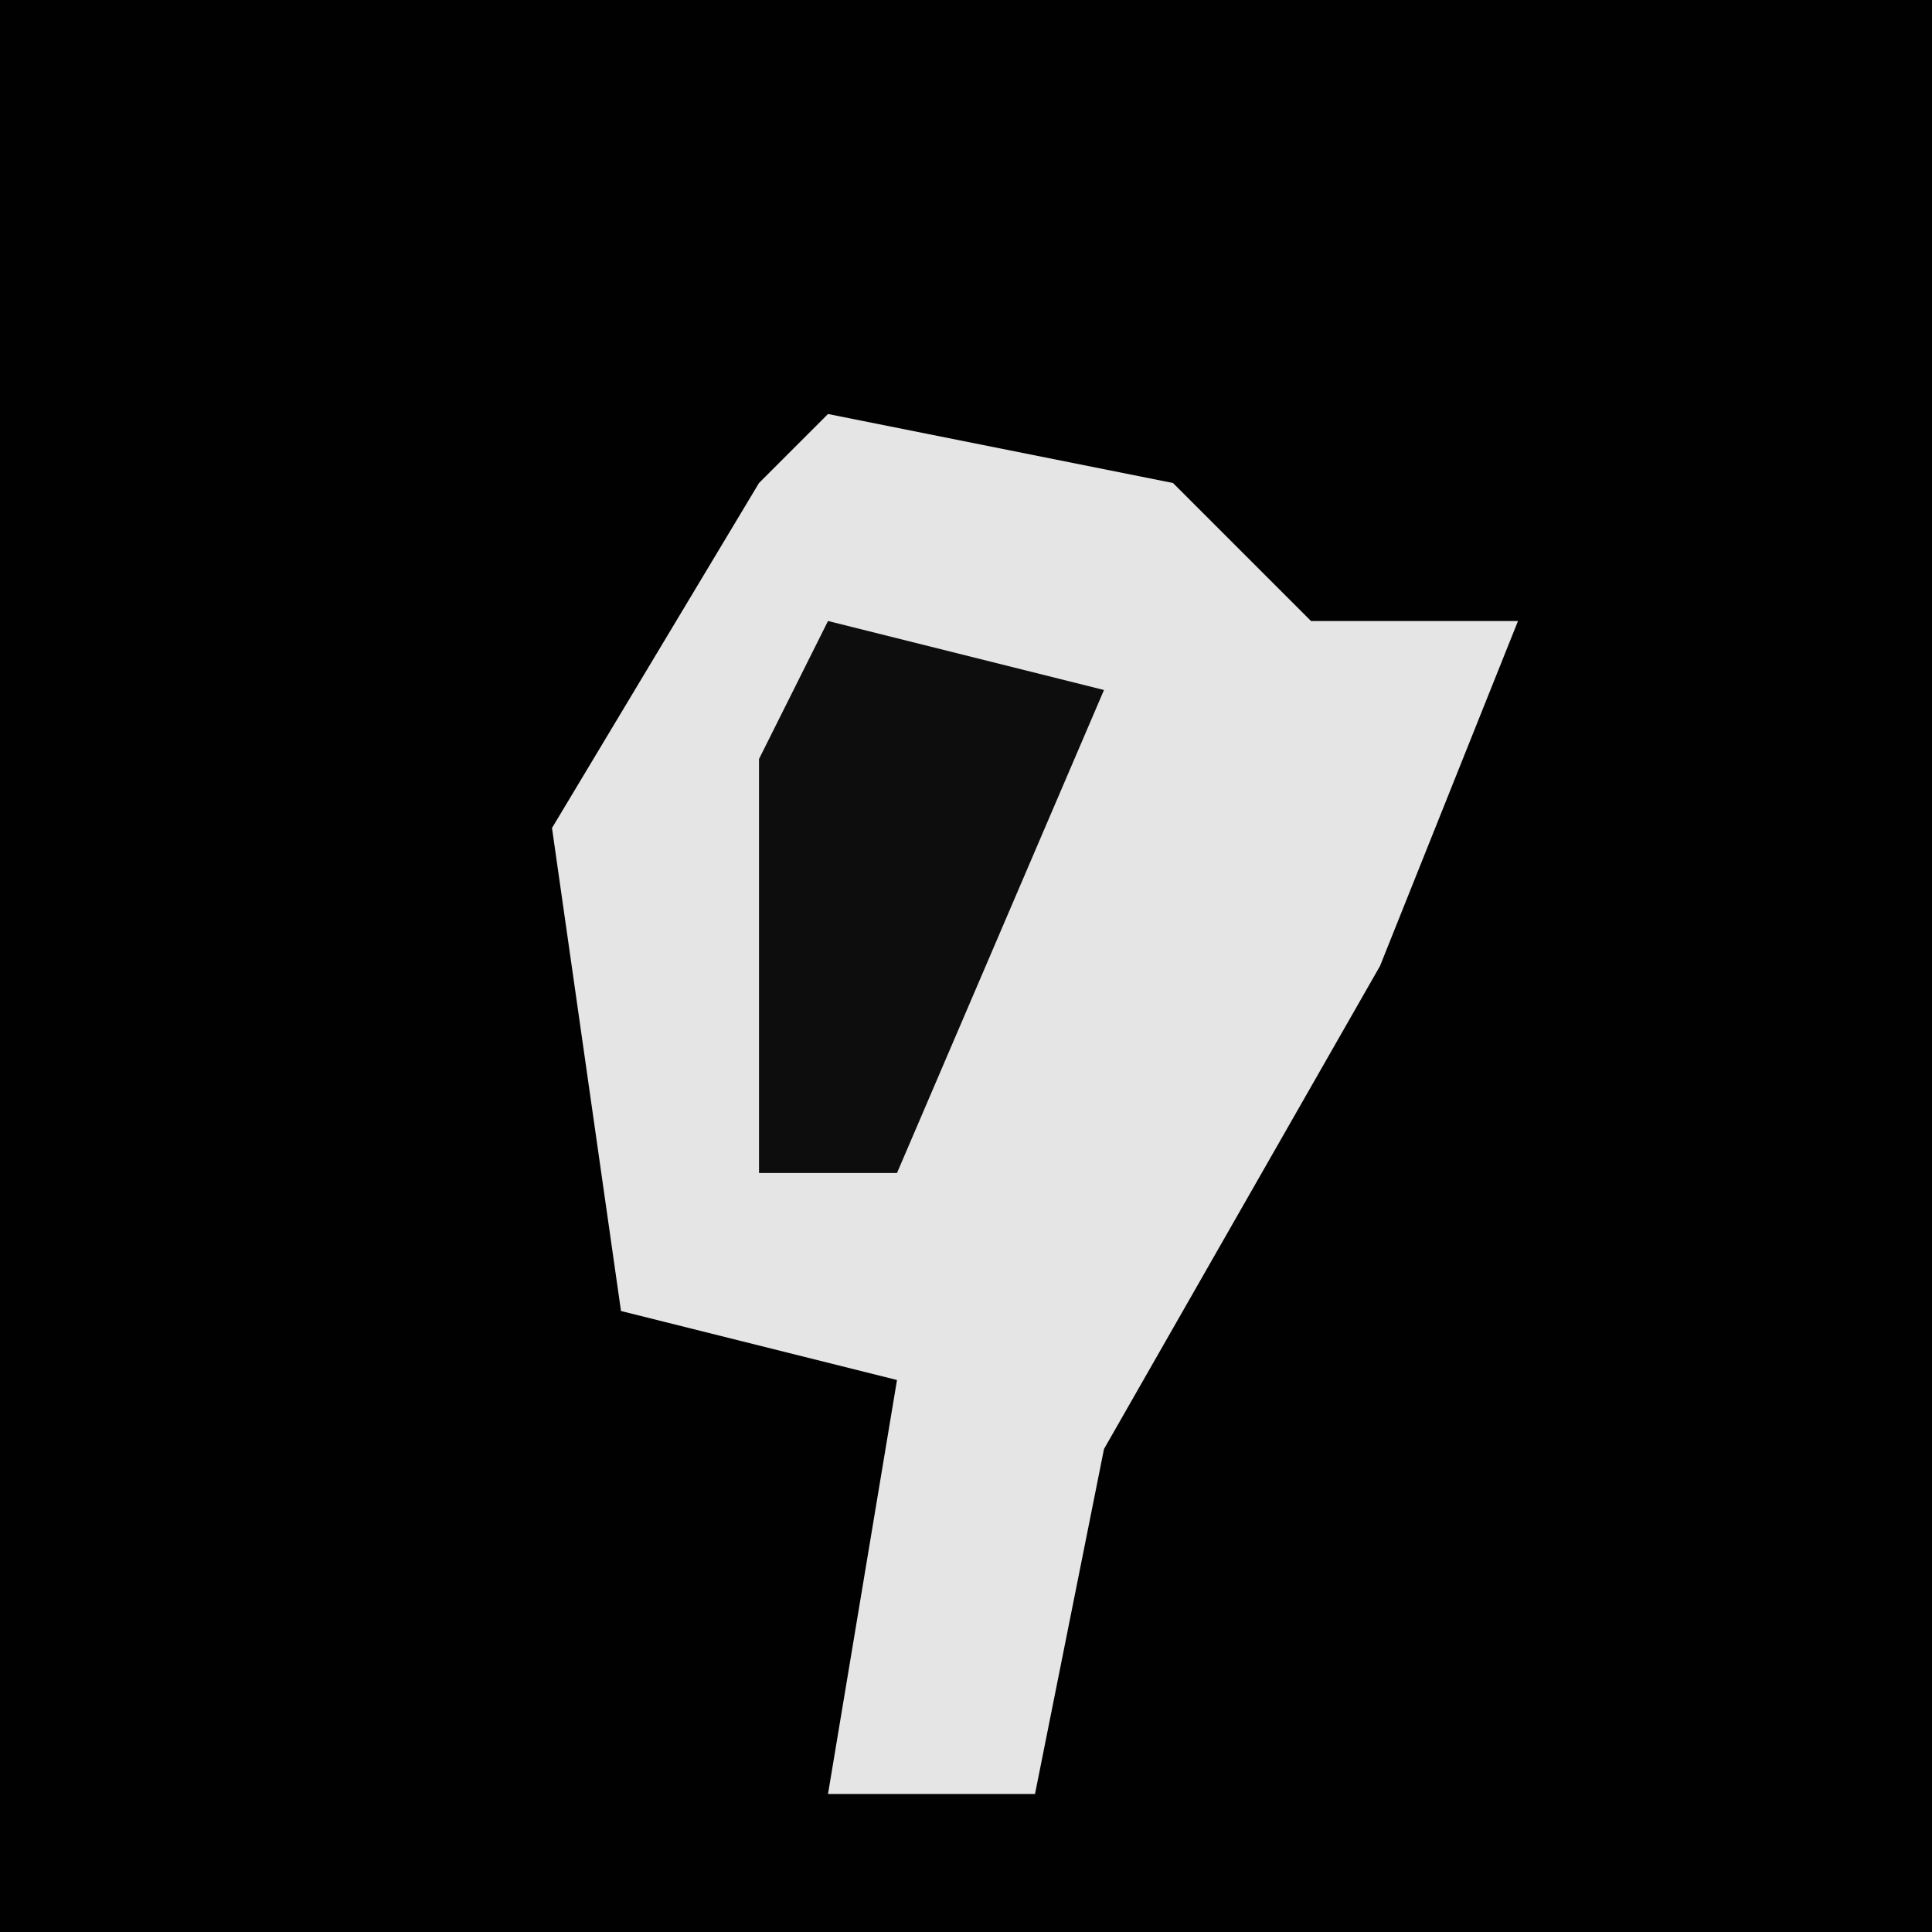 <?xml version="1.0" encoding="UTF-8"?>
<svg version="1.1" xmlns="http://www.w3.org/2000/svg" width="28" height="28">
<path d="M0,0 L28,0 L28,28 L0,28 Z " fill="#010101" transform="translate(0,0)"/>
<path d="M0,0 L5,1 L7,3 L10,3 L8,8 L4,15 L3,20 L0,20 L1,14 L-3,13 L-4,6 L-1,1 Z " fill="#E5E5E5" transform="translate(12,6)"/>
<path d="M0,0 L4,1 L1,8 L-1,8 L-1,2 Z " fill="#0D0D0D" transform="translate(12,9)"/>
</svg>

